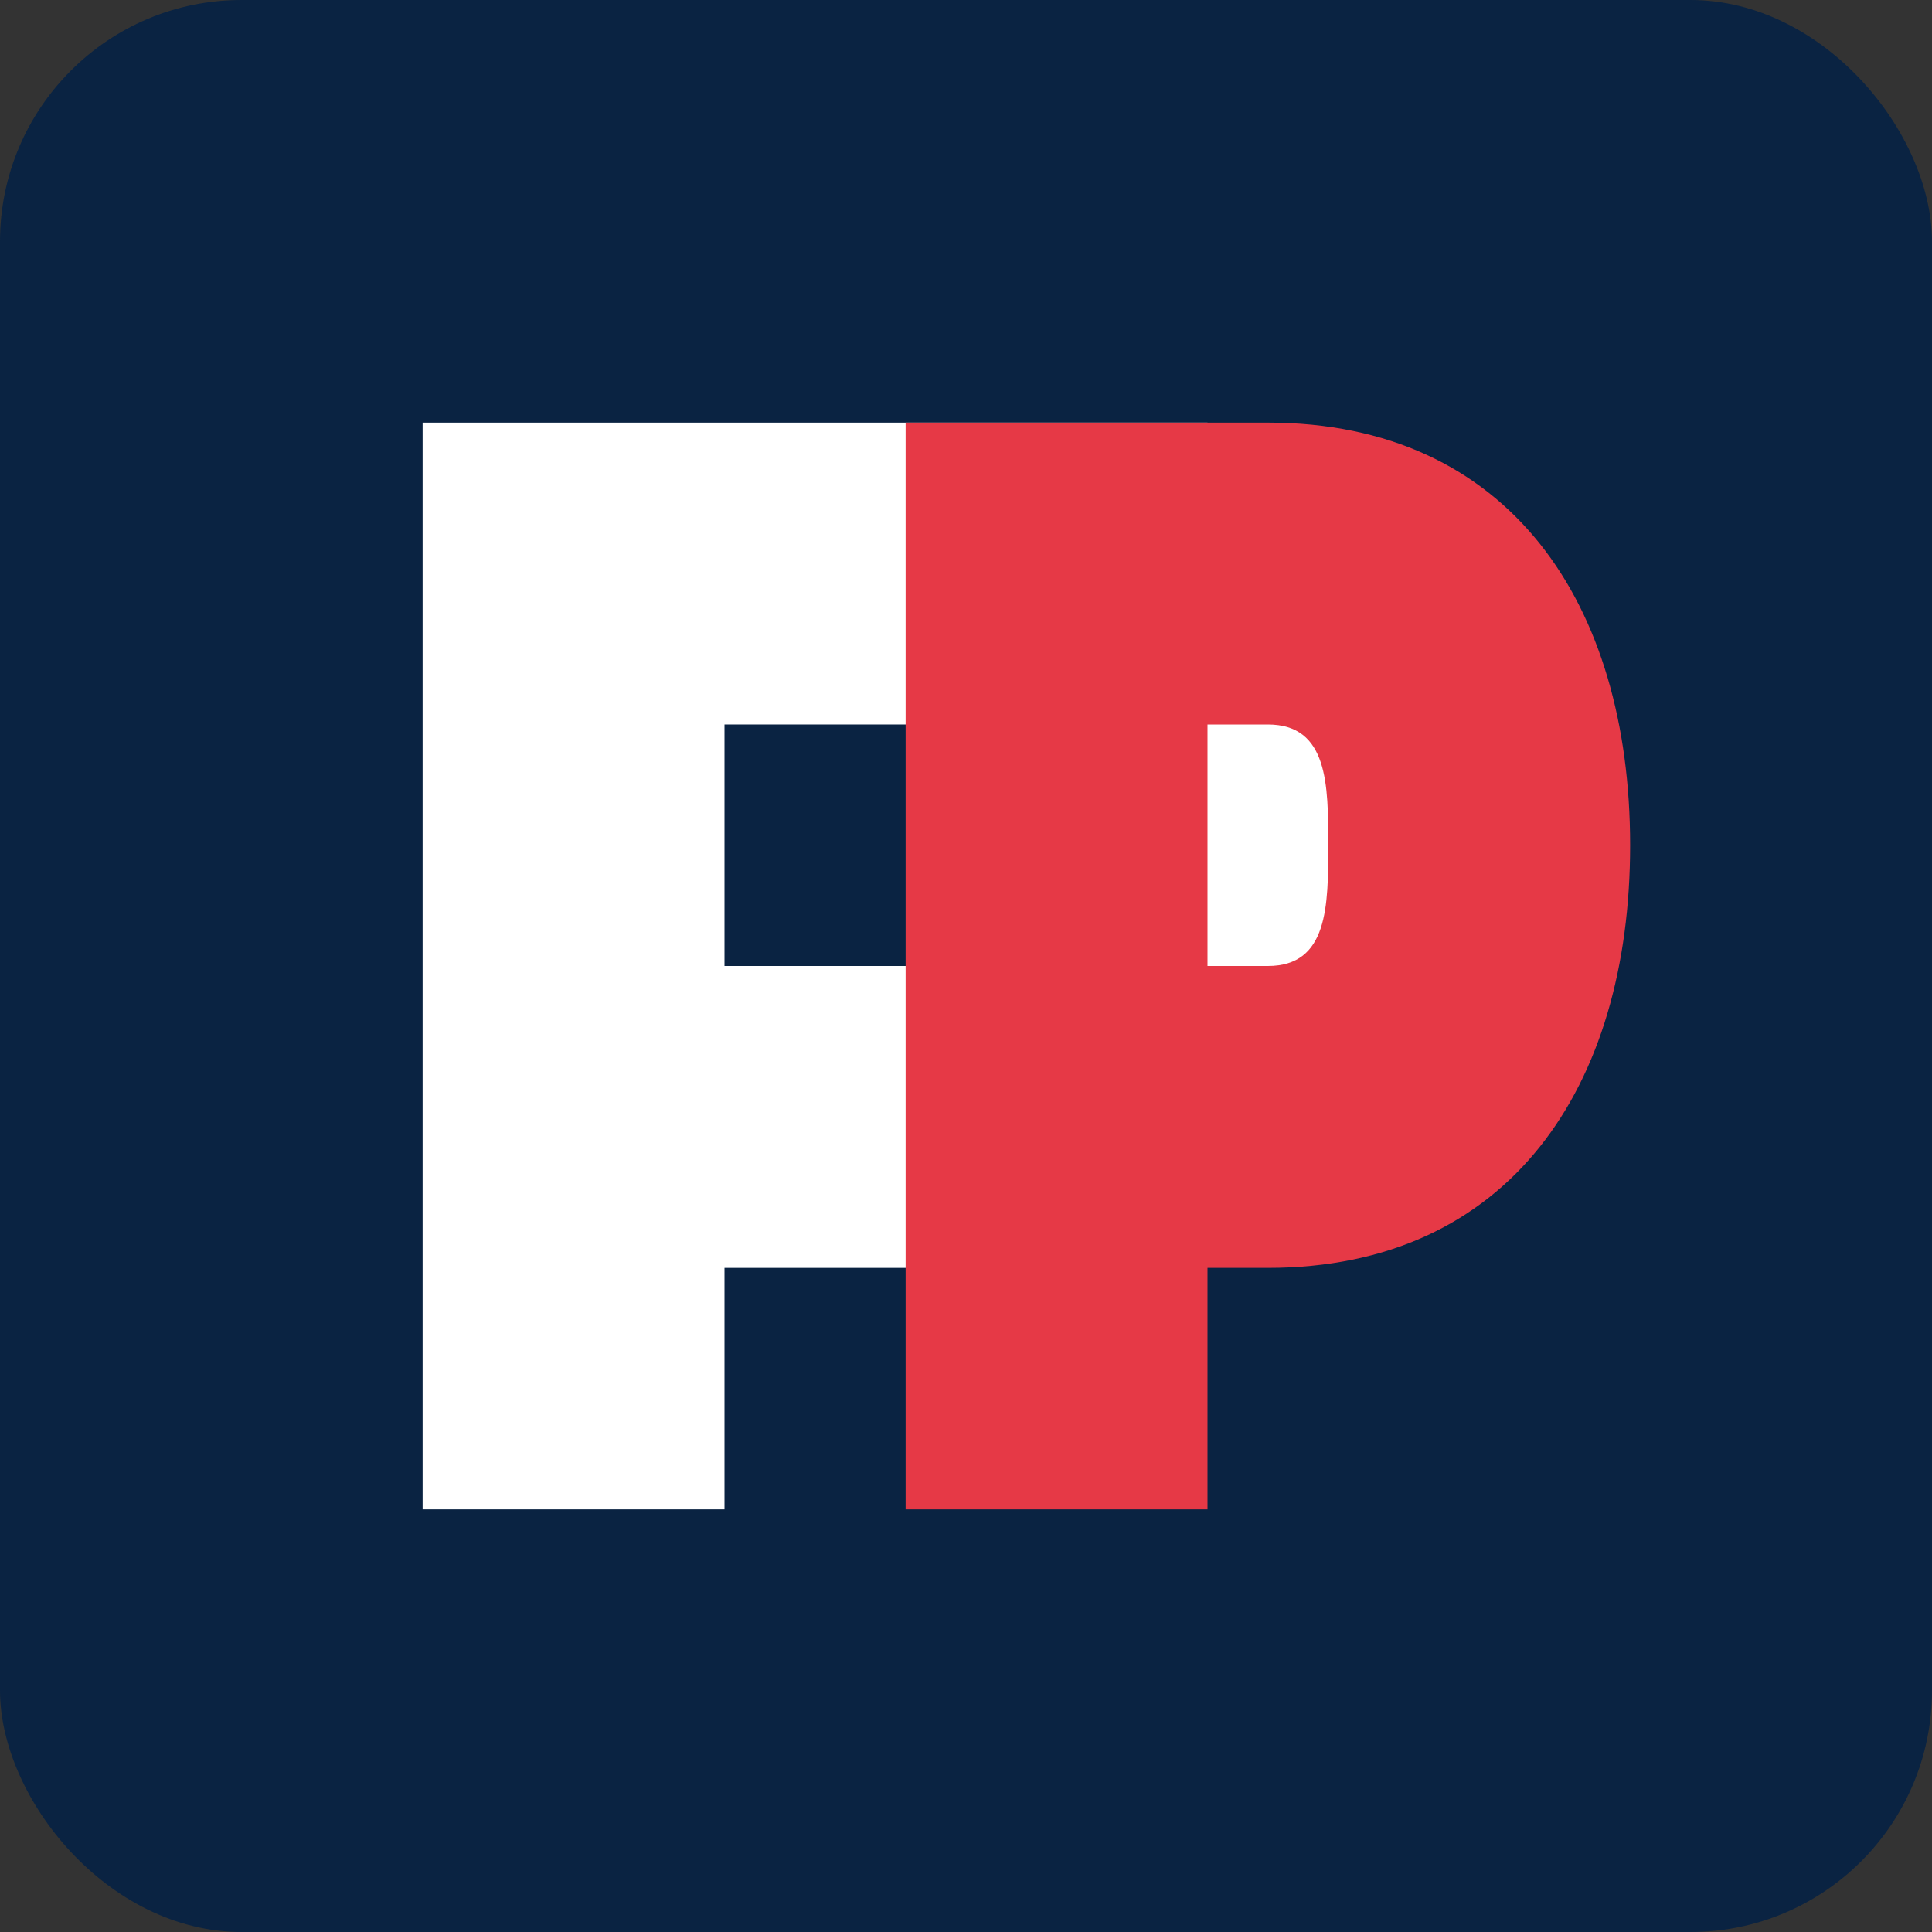<?xml version="1.0" encoding="UTF-8" standalone="no"?>
<svg width="32" height="32" viewBox="0 0 32 32" xmlns="http://www.w3.org/2000/svg">
  <rect x="0" y="0" width="32" height="32" fill="#333333" stroke="none"/>
  <!-- FreelancePro SL Favicon -->
  
  <!-- Background shape -->
  <rect x="0" y="0" width="32" height="32" rx="4" fill="#0A2342" />
  
  <!-- F letter stylized -->
  <path d="M7 7 L20 7 L20 12 L12 12 L12 16 L18 16 L18 21 L12 21 L12 25 L7 25 Z" fill="#ffffff" />
  
  <!-- P letter stylized -->
  <path d="M21 7 C25 7 27 10 27 14 C27 18 25 21 21 21 L20 21 L20 25 L15 25 L15 7 Z" fill="#e63946" />
  <path d="M20 12 L20 16 L21 16 C22 16 22 15 22 14 C22 13 22 12 21 12 Z" fill="#ffffff" />
</svg>
